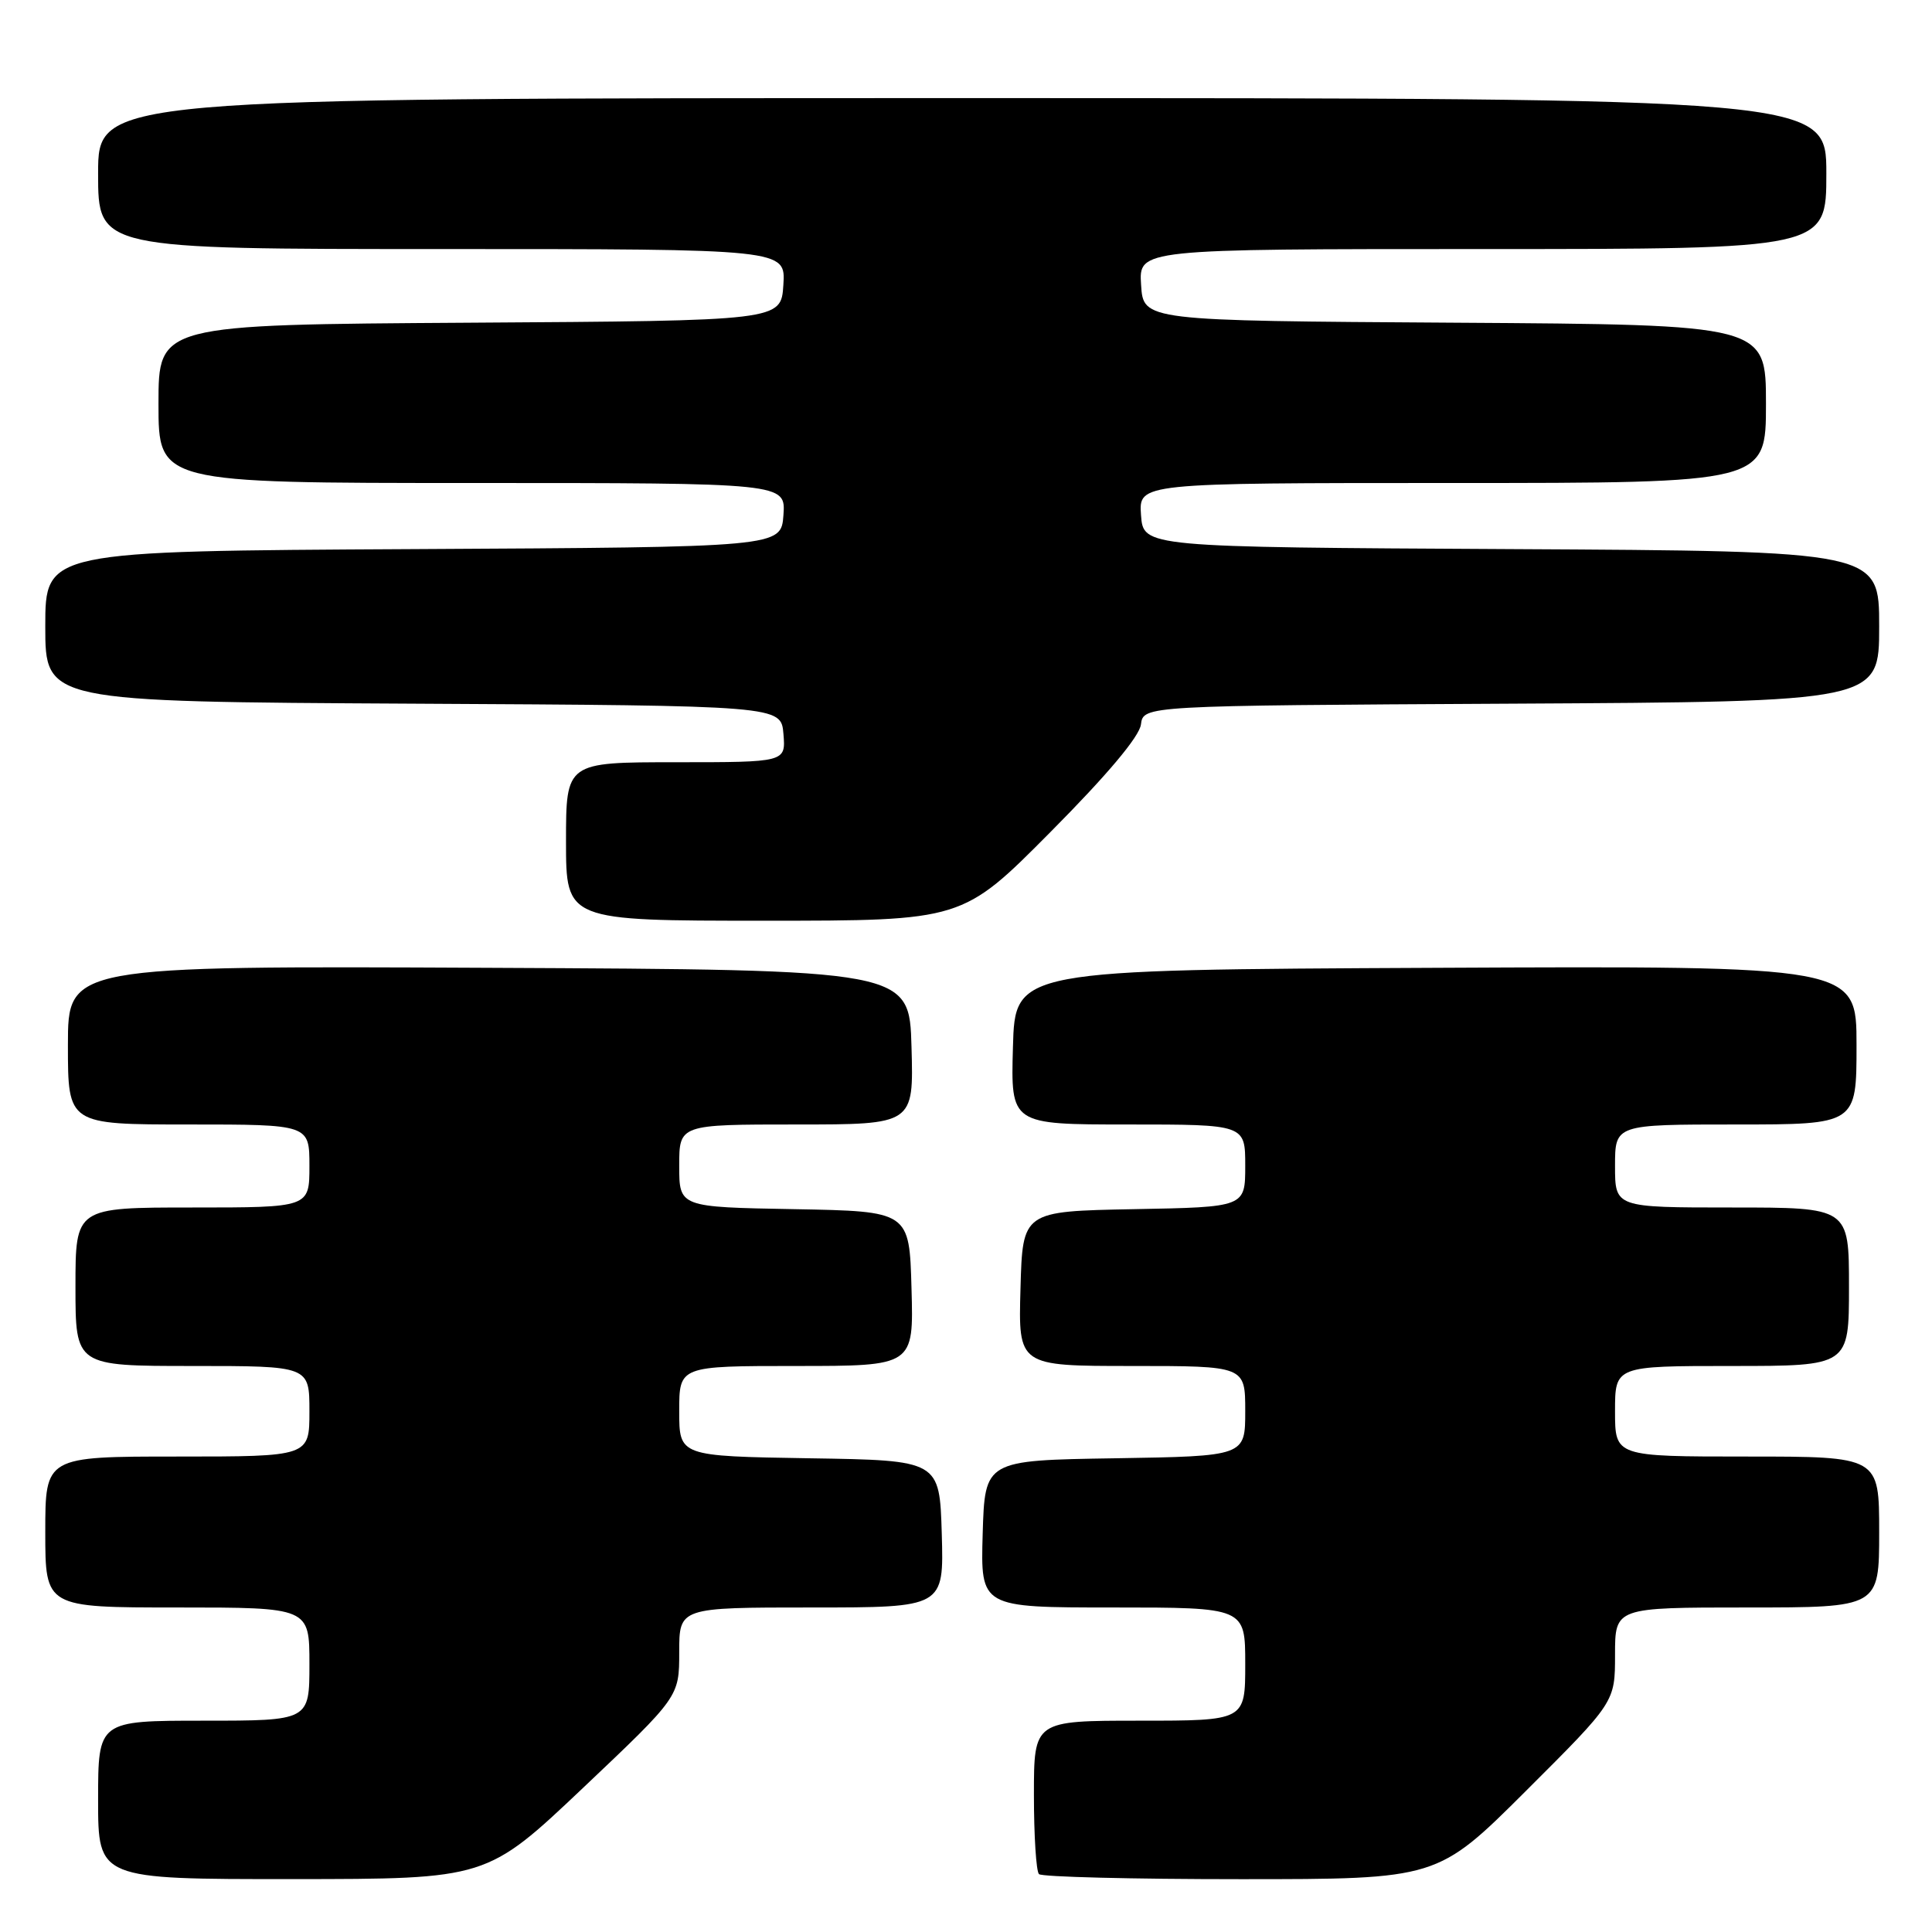 <?xml version="1.0" encoding="UTF-8" standalone="no"?>
<!DOCTYPE svg PUBLIC "-//W3C//DTD SVG 1.1//EN" "http://www.w3.org/Graphics/SVG/1.1/DTD/svg11.dtd" >
<svg xmlns="http://www.w3.org/2000/svg" xmlns:xlink="http://www.w3.org/1999/xlink" version="1.1" viewBox="0 0 256 256">
 <g >
 <path fill="currentColor"
d=" M 77.25 236.91 C 90.00 224.83 90.00 224.83 90.00 218.92 C 90.00 213.00 90.00 213.00 107.54 213.00 C 125.07 213.00 125.07 213.00 124.79 203.25 C 124.50 193.50 124.50 193.50 107.25 193.23 C 90.00 192.95 90.00 192.95 90.00 186.98 C 90.00 181.00 90.00 181.00 105.53 181.00 C 121.07 181.00 121.07 181.00 120.78 170.75 C 120.50 160.50 120.50 160.50 105.25 160.22 C 90.00 159.95 90.00 159.95 90.00 154.47 C 90.00 149.00 90.00 149.00 105.53 149.00 C 121.07 149.00 121.07 149.00 120.78 138.75 C 120.50 128.50 120.50 128.50 64.75 128.24 C 9.00 127.98 9.00 127.98 9.00 138.49 C 9.00 149.00 9.00 149.00 25.00 149.00 C 41.00 149.00 41.00 149.00 41.00 154.50 C 41.00 160.00 41.00 160.00 25.50 160.00 C 10.00 160.00 10.00 160.00 10.00 170.50 C 10.00 181.00 10.00 181.00 25.50 181.00 C 41.00 181.00 41.00 181.00 41.00 187.00 C 41.00 193.00 41.00 193.00 23.50 193.00 C 6.00 193.00 6.00 193.00 6.00 203.00 C 6.00 213.00 6.00 213.00 23.50 213.00 C 41.00 213.00 41.00 213.00 41.00 220.50 C 41.00 228.00 41.00 228.00 27.00 228.00 C 13.00 228.00 13.00 228.00 13.00 238.50 C 13.00 249.00 13.00 249.00 38.75 248.99 C 64.50 248.98 64.50 248.98 77.25 236.91 Z  M 202.23 237.27 C 214.00 225.53 214.00 225.53 214.00 219.27 C 214.00 213.00 214.00 213.00 231.50 213.00 C 249.00 213.00 249.00 213.00 249.00 203.00 C 249.00 193.00 249.00 193.00 231.50 193.00 C 214.00 193.00 214.00 193.00 214.00 187.00 C 214.00 181.00 214.00 181.00 229.50 181.00 C 245.00 181.00 245.00 181.00 245.00 170.50 C 245.00 160.00 245.00 160.00 229.50 160.00 C 214.00 160.00 214.00 160.00 214.00 154.50 C 214.00 149.00 214.00 149.00 230.00 149.00 C 246.00 149.00 246.00 149.00 246.00 138.49 C 246.00 127.98 246.00 127.98 190.25 128.24 C 134.50 128.50 134.50 128.50 134.22 138.75 C 133.93 149.00 133.93 149.00 149.47 149.00 C 165.00 149.00 165.00 149.00 165.00 154.47 C 165.00 159.95 165.00 159.95 150.25 160.22 C 135.50 160.50 135.50 160.50 135.22 170.75 C 134.93 181.00 134.93 181.00 149.97 181.00 C 165.00 181.00 165.00 181.00 165.00 186.98 C 165.00 192.95 165.00 192.95 147.75 193.23 C 130.50 193.50 130.50 193.50 130.21 203.25 C 129.93 213.00 129.93 213.00 147.46 213.00 C 165.00 213.00 165.00 213.00 165.00 220.50 C 165.00 228.00 165.00 228.00 151.00 228.00 C 137.00 228.00 137.00 228.00 137.00 237.83 C 137.00 243.24 137.30 247.97 137.67 248.33 C 138.03 248.70 150.06 249.00 164.40 249.00 C 190.47 249.00 190.47 249.00 202.23 237.27 Z  M 139.19 110.25 C 146.70 102.69 150.97 97.61 151.18 96.00 C 151.50 93.50 151.50 93.50 200.25 93.24 C 249.00 92.98 249.00 92.98 249.00 83.00 C 249.00 73.02 249.00 73.02 200.25 72.76 C 151.50 72.50 151.50 72.50 151.19 68.25 C 150.89 64.00 150.89 64.00 192.44 64.00 C 234.00 64.00 234.00 64.00 234.00 53.51 C 234.00 43.02 234.00 43.02 192.75 42.76 C 151.50 42.50 151.50 42.50 151.20 37.75 C 150.89 33.00 150.89 33.00 196.45 33.00 C 242.00 33.00 242.00 33.00 242.00 23.00 C 242.00 13.00 242.00 13.00 127.50 13.00 C 13.00 13.00 13.00 13.00 13.00 23.00 C 13.00 33.00 13.00 33.00 58.55 33.00 C 104.11 33.00 104.11 33.00 103.80 37.75 C 103.50 42.50 103.50 42.50 62.25 42.76 C 21.00 43.02 21.00 43.02 21.00 53.51 C 21.00 64.00 21.00 64.00 62.56 64.00 C 104.11 64.00 104.11 64.00 103.81 68.25 C 103.50 72.50 103.50 72.50 54.75 72.76 C 6.00 73.02 6.00 73.02 6.00 83.00 C 6.00 92.98 6.00 92.98 54.75 93.24 C 103.50 93.50 103.50 93.50 103.81 97.25 C 104.12 101.00 104.12 101.00 89.56 101.00 C 75.00 101.00 75.00 101.00 75.00 111.50 C 75.00 122.00 75.00 122.00 101.27 122.00 C 127.53 122.00 127.53 122.00 139.19 110.25 Z "/>
</g>
</svg>